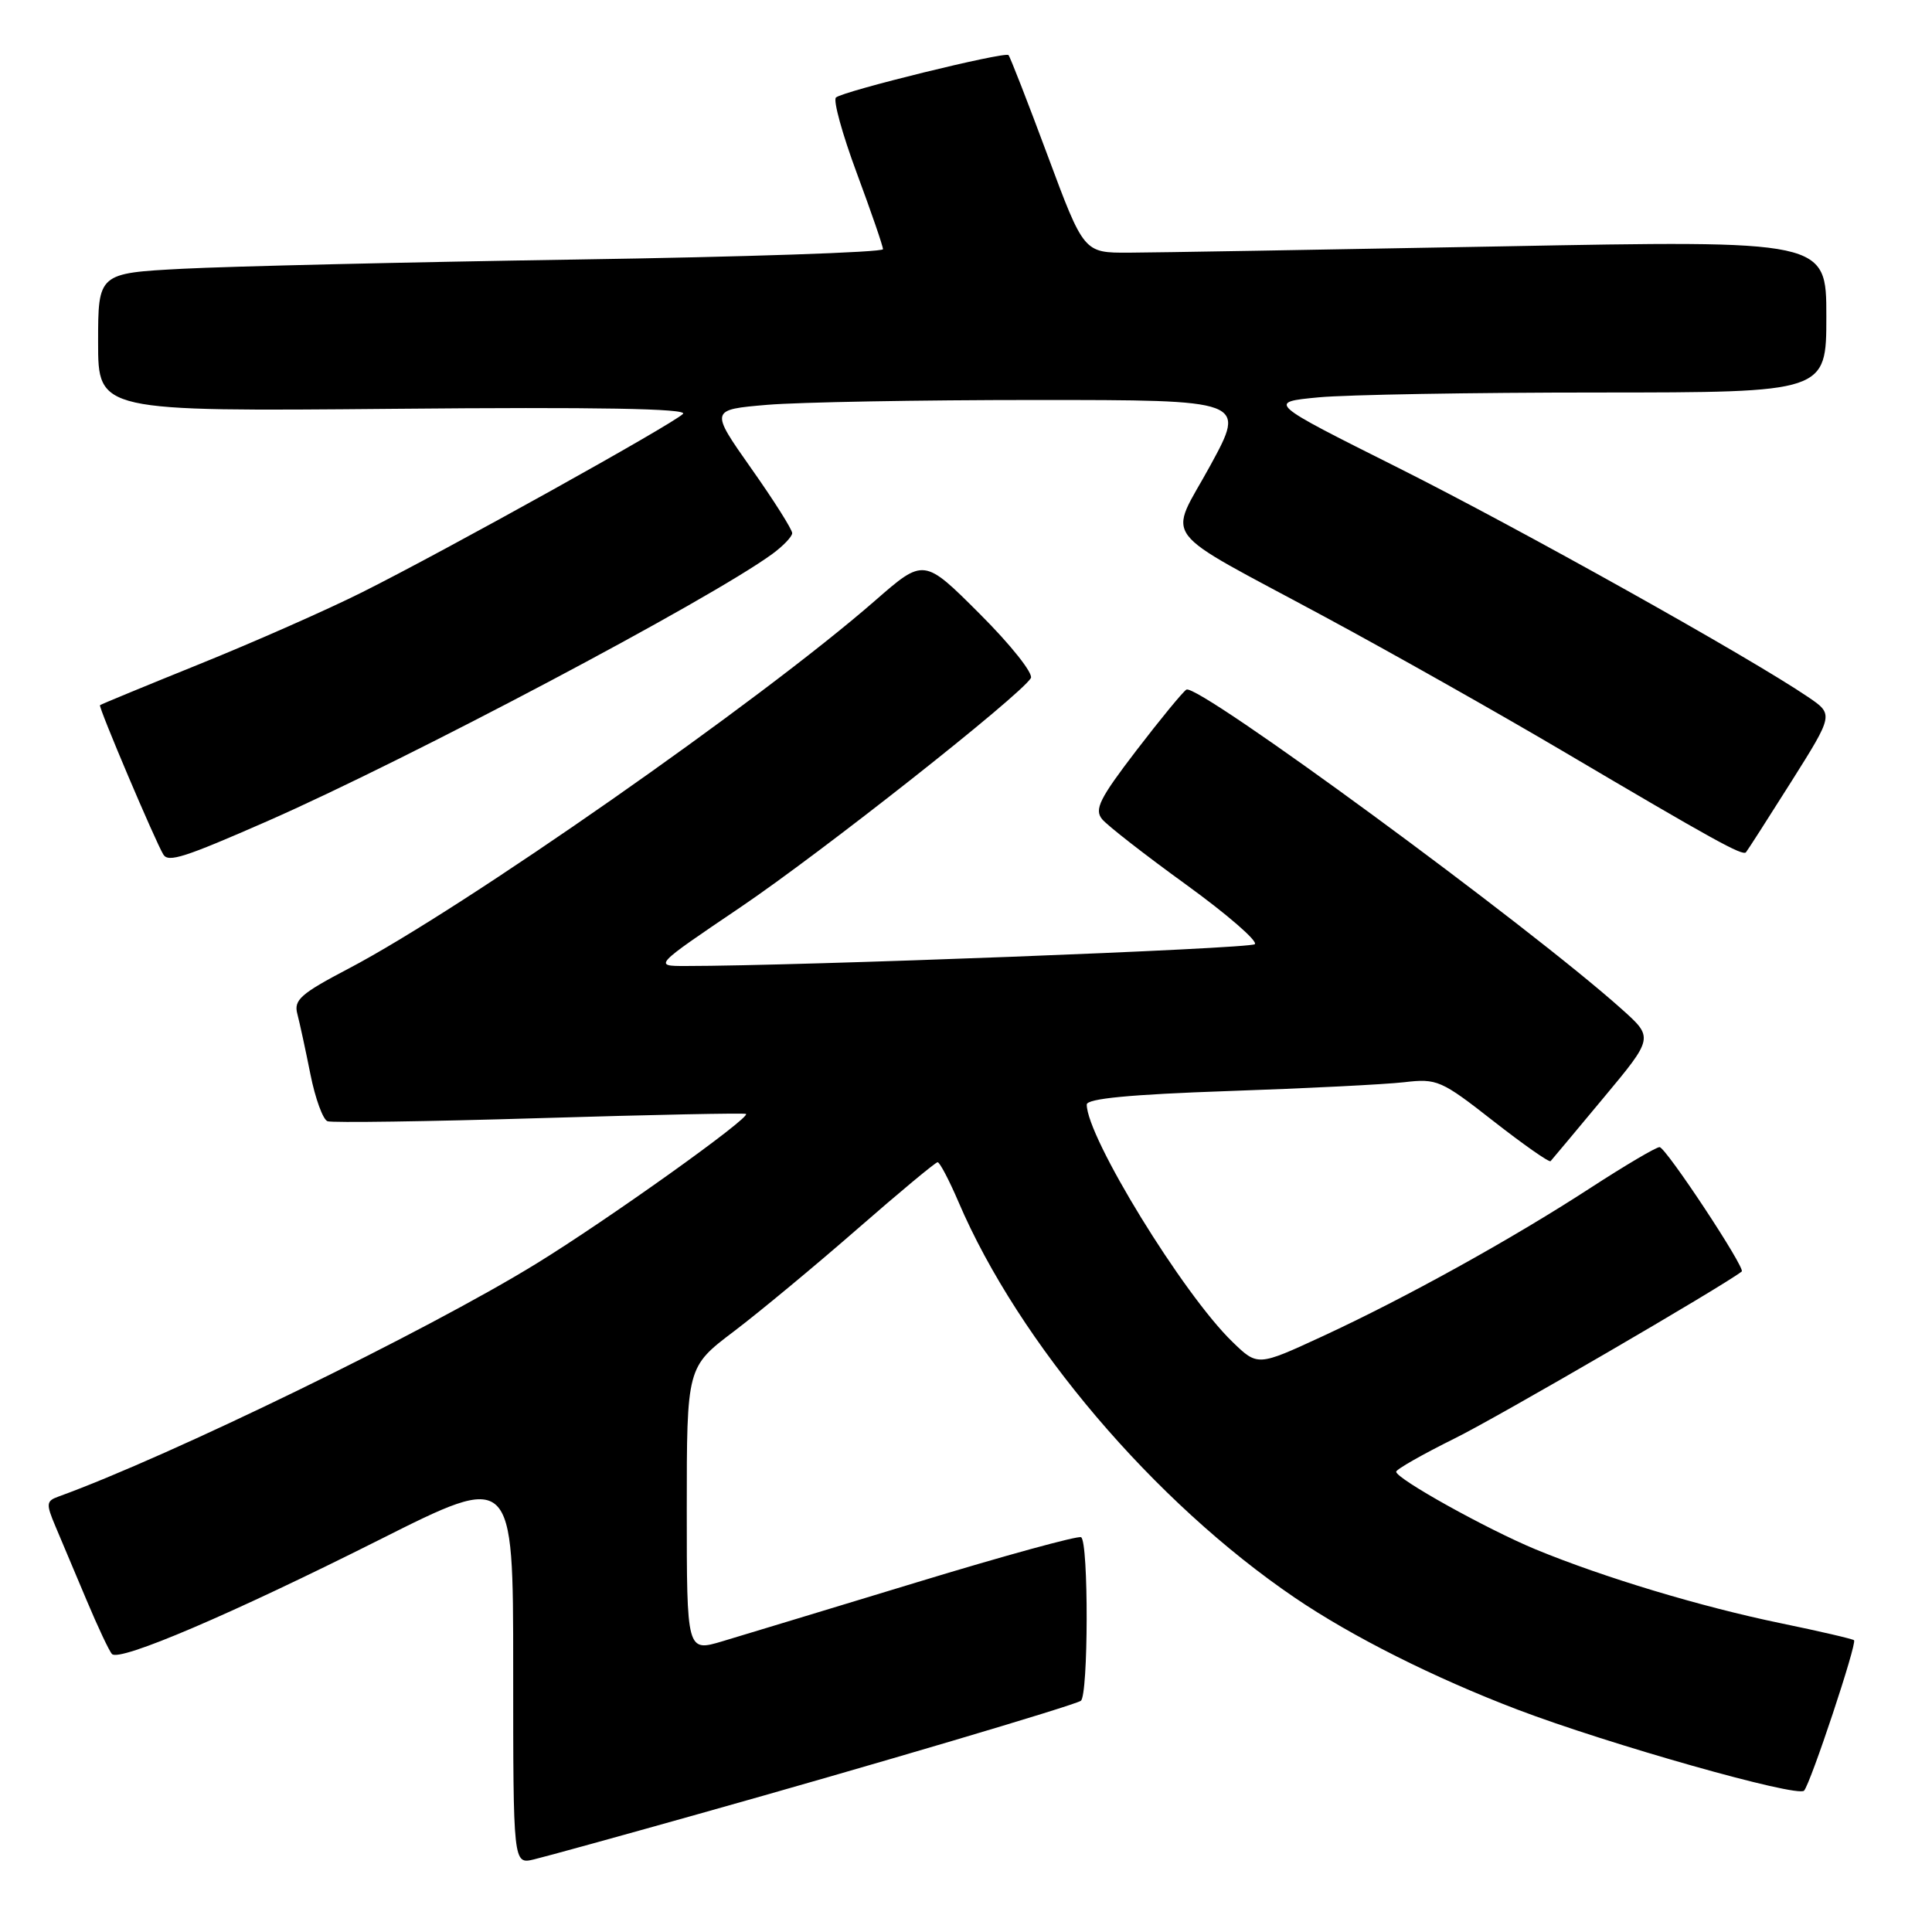 <?xml version="1.0" encoding="UTF-8" standalone="no"?>
<!DOCTYPE svg PUBLIC "-//W3C//DTD SVG 1.1//EN" "http://www.w3.org/Graphics/SVG/1.1/DTD/svg11.dtd" >
<svg xmlns="http://www.w3.org/2000/svg" xmlns:xlink="http://www.w3.org/1999/xlink" version="1.1" viewBox="0 0 256 256">
 <g >
 <path fill="currentColor"
d=" M 92.50 240.38 C 115.49 233.93 142.12 226.04 143.21 225.37 C 144.22 224.75 144.26 204.26 143.25 203.69 C 142.84 203.46 133.05 206.14 121.50 209.66 C 109.95 213.17 98.36 216.69 95.75 217.47 C 91.00 218.89 91.00 218.89 91.00 200.02 C 91.00 181.14 91.00 181.14 97.25 176.41 C 100.69 173.80 108.05 167.69 113.61 162.84 C 119.18 157.98 123.96 154.00 124.24 154.00 C 124.52 154.00 125.76 156.36 127.00 159.25 C 134.99 177.95 152.93 199.05 171.59 211.72 C 179.16 216.86 190.01 222.31 201.05 226.52 C 213.07 231.10 238.20 238.22 239.05 237.27 C 239.92 236.30 246.09 217.75 245.67 217.34 C 245.50 217.17 241.12 216.15 235.93 215.08 C 225.37 212.90 212.50 209.02 203.50 205.31 C 197.01 202.62 185.00 195.94 185.00 195.01 C 185.00 194.70 188.49 192.71 192.75 190.60 C 198.47 187.78 228.31 170.42 230.79 168.48 C 231.33 168.06 220.72 152.00 219.90 152.00 C 219.44 152.00 215.34 154.42 210.78 157.38 C 200.26 164.22 186.20 172.00 175.21 177.08 C 166.64 181.04 166.64 181.04 163.29 177.79 C 156.75 171.46 144.00 150.68 144.00 146.36 C 144.00 145.57 149.74 145.02 162.75 144.57 C 173.06 144.22 183.55 143.69 186.06 143.40 C 190.41 142.89 190.96 143.13 197.87 148.54 C 201.86 151.66 205.27 154.05 205.46 153.86 C 205.64 153.66 208.79 149.90 212.45 145.50 C 219.12 137.50 219.12 137.50 214.88 133.71 C 202.51 122.63 158.68 90.46 157.20 91.38 C 156.74 91.66 153.75 95.30 150.56 99.46 C 145.70 105.81 144.97 107.26 146.04 108.55 C 146.73 109.39 151.74 113.29 157.17 117.22 C 162.59 121.15 166.69 124.70 166.27 125.11 C 165.64 125.71 105.91 128.00 90.82 128.00 C 86.60 128.00 86.60 128.00 98.08 120.24 C 108.86 112.95 135.11 92.24 136.59 89.86 C 136.96 89.26 133.93 85.44 129.84 81.36 C 122.42 73.94 122.42 73.94 115.96 79.58 C 100.75 92.86 61.36 120.39 46.16 128.36 C 39.85 131.67 38.90 132.50 39.40 134.35 C 39.71 135.53 40.49 139.13 41.13 142.34 C 41.77 145.55 42.79 148.35 43.40 148.57 C 44.00 148.79 56.65 148.61 71.50 148.16 C 86.35 147.71 98.66 147.46 98.85 147.60 C 99.50 148.08 80.53 161.63 71.00 167.48 C 56.49 176.40 22.53 192.95 7.73 198.31 C 6.12 198.89 6.09 199.27 7.34 202.23 C 8.10 204.03 9.95 208.43 11.46 212.00 C 12.96 215.57 14.48 218.80 14.84 219.17 C 15.86 220.21 30.69 213.87 50.25 204.04 C 68.00 195.11 68.00 195.11 68.00 221.07 C 68.00 247.04 68.00 247.04 70.75 246.38 C 72.26 246.02 82.05 243.32 92.50 240.38 Z  M 35.40 108.82 C 54.07 100.62 93.93 79.53 102.34 73.40 C 103.77 72.35 104.95 71.12 104.97 70.65 C 104.99 70.19 102.54 66.31 99.53 62.05 C 94.07 54.29 94.07 54.29 101.68 53.64 C 105.87 53.29 121.86 53.00 137.20 53.00 C 165.10 53.00 165.10 53.00 160.39 61.65 C 154.79 71.92 153.06 69.61 175.50 81.71 C 184.30 86.45 198.47 94.45 207.00 99.48 C 227.11 111.35 230.90 113.45 231.35 112.93 C 231.56 112.69 234.25 108.49 237.35 103.58 C 242.97 94.66 242.97 94.66 239.57 92.35 C 231.86 87.11 201.35 70.05 185.22 61.96 C 167.93 53.30 167.93 53.30 174.72 52.65 C 178.45 52.30 195.11 52.01 211.75 52.01 C 242.00 52.00 242.00 52.00 242.00 41.92 C 242.00 31.83 242.00 31.83 198.75 32.65 C 174.96 33.09 152.82 33.47 149.55 33.48 C 143.61 33.50 143.61 33.50 138.81 20.59 C 136.17 13.49 133.84 7.51 133.63 7.30 C 133.14 6.81 111.73 12.07 110.77 12.92 C 110.37 13.27 111.61 17.77 113.52 22.91 C 115.43 28.06 117.00 32.61 117.00 33.02 C 117.00 33.43 98.66 34.05 76.25 34.39 C 53.84 34.74 30.44 35.29 24.25 35.61 C 13.00 36.20 13.00 36.20 13.00 45.36 C 13.00 54.52 13.00 54.52 52.25 54.17 C 79.15 53.92 91.19 54.14 90.50 54.84 C 89.20 56.18 59.00 72.97 48.00 78.47 C 43.33 80.81 33.65 85.08 26.50 87.97 C 19.35 90.86 13.39 93.32 13.25 93.44 C 13.01 93.66 20.60 111.54 21.65 113.24 C 22.31 114.31 24.45 113.62 35.40 108.82 Z "/>
</g>
</svg>